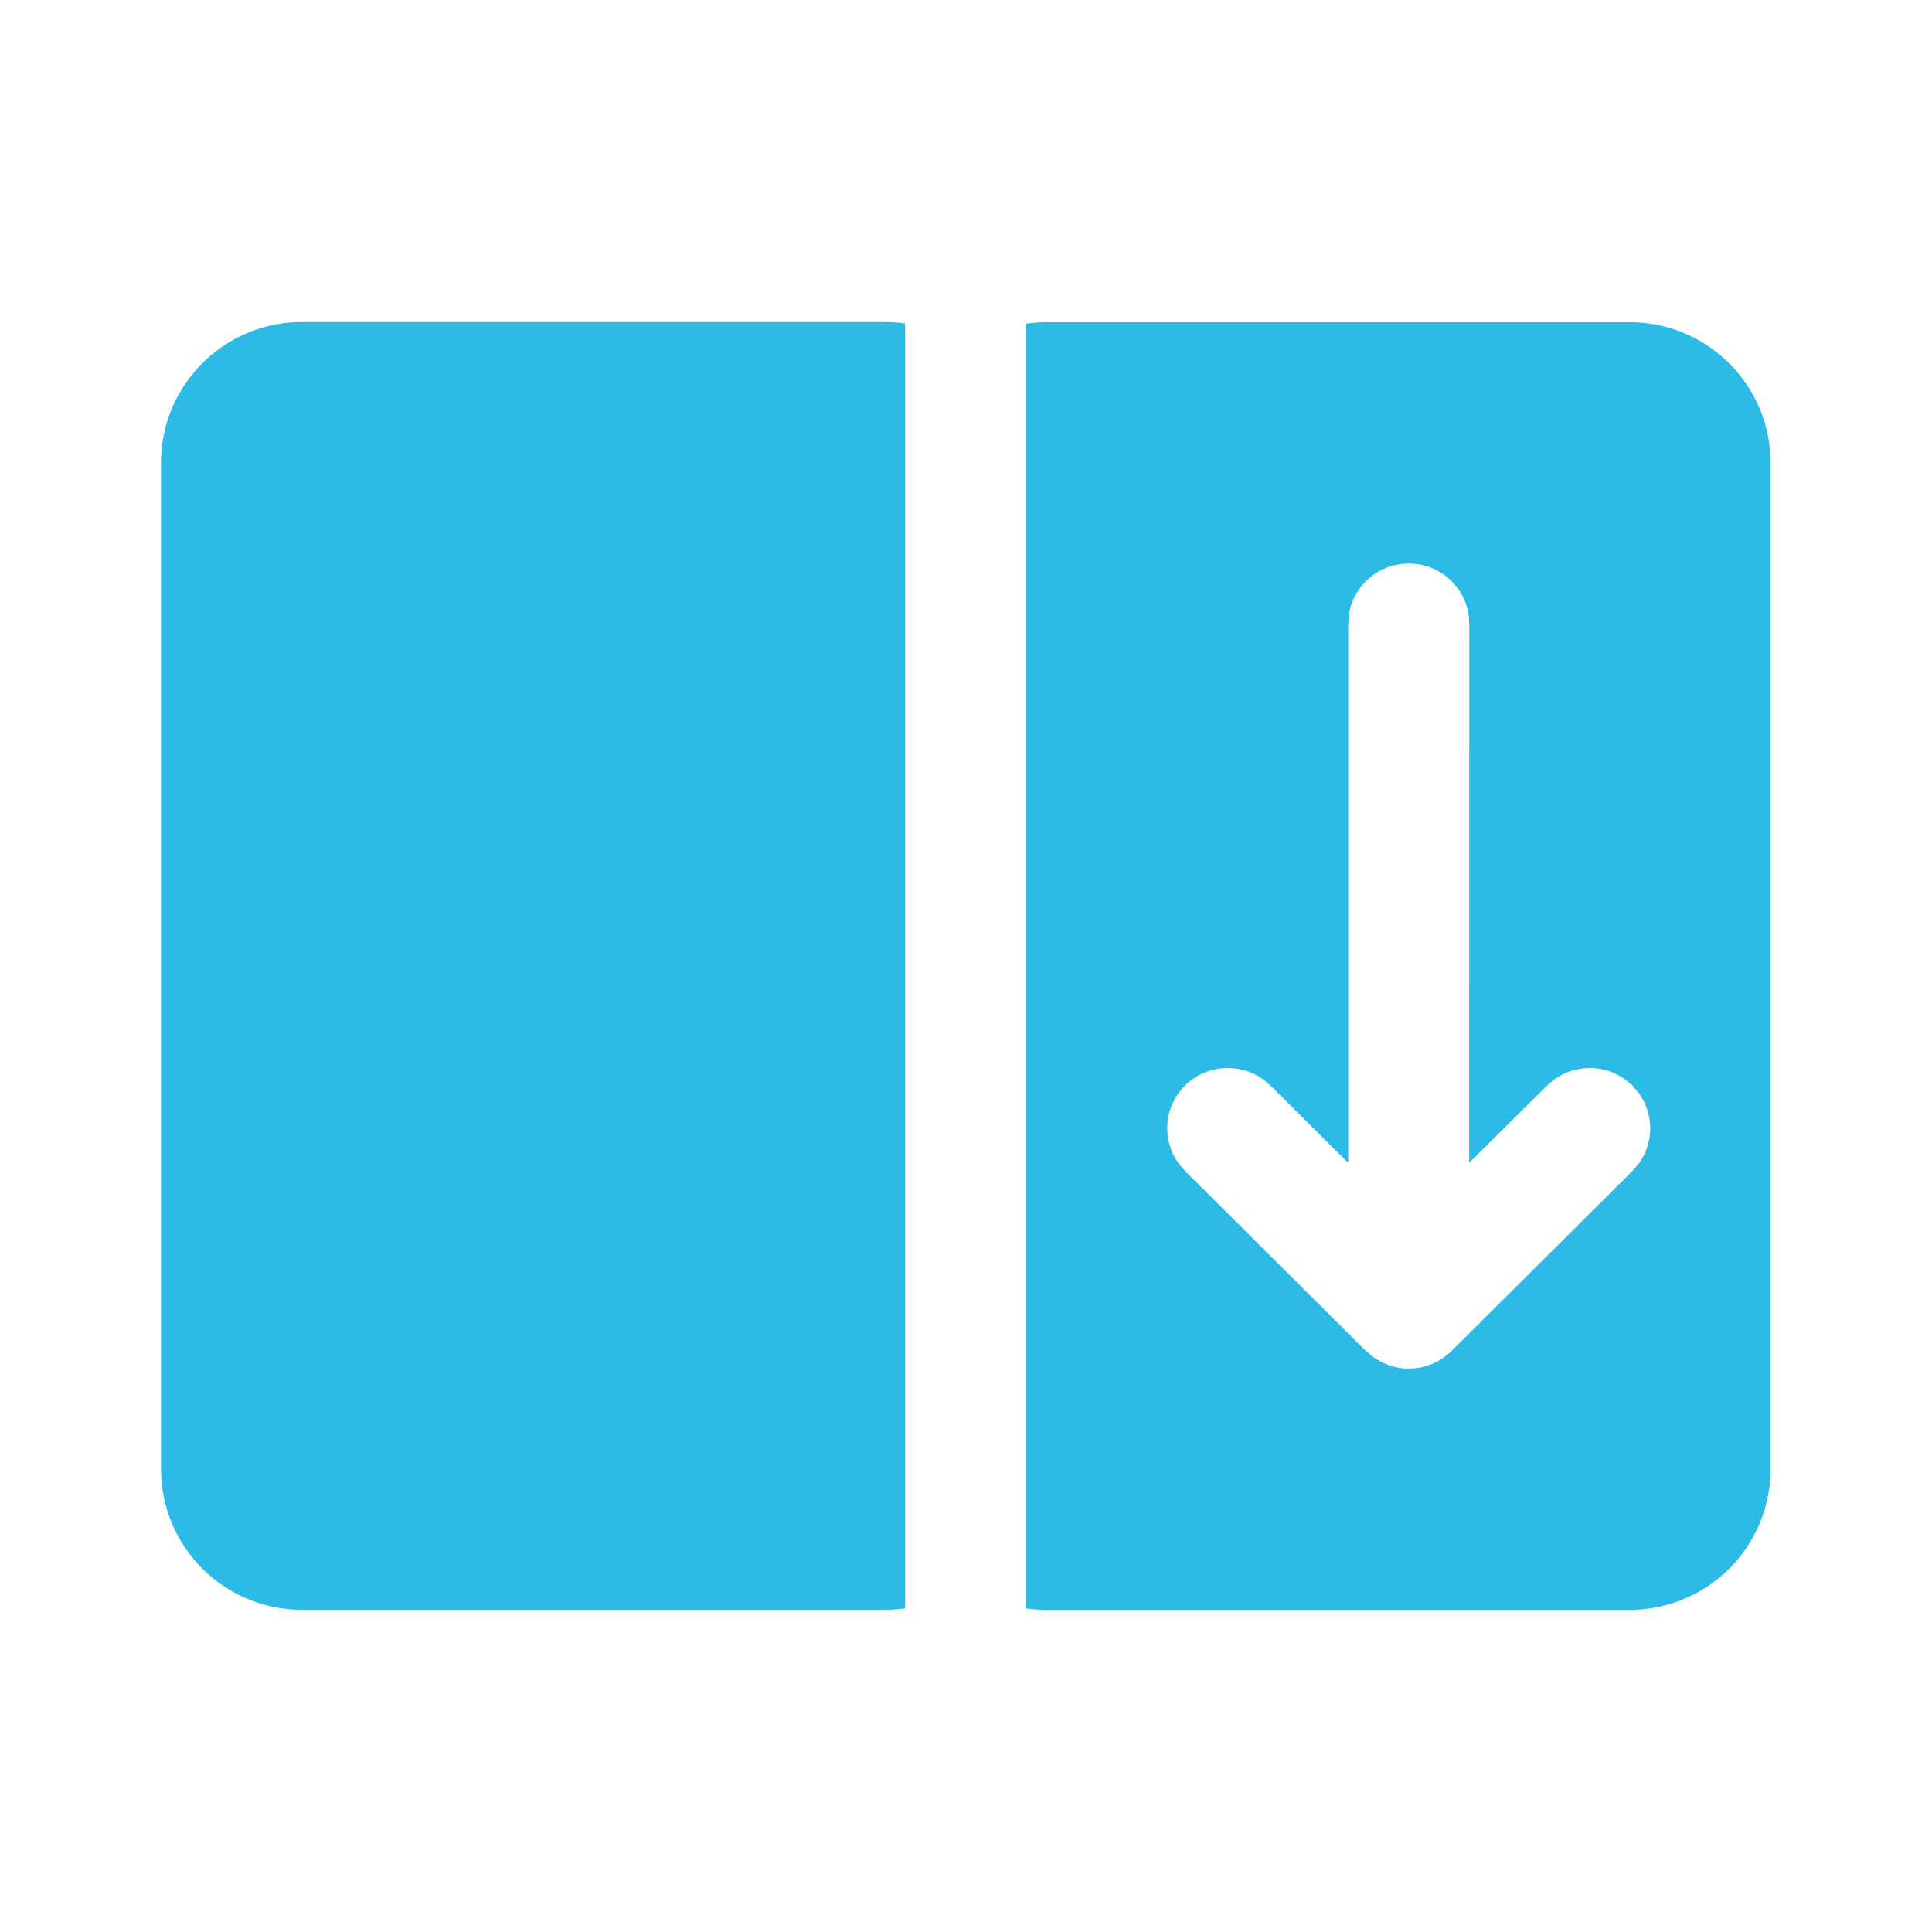 <svg width="24" height="24" fill="none" viewBox="0 0 24 24" xmlns="http://www.w3.org/2000/svg"><path d="M20.245 4.003c.967 0 1.75.784 1.75 1.75v12.495a1.75 1.75 0 0 1-1.75 1.75h-7.247c-.087 0-.172-.006-.256-.018V4.022c.083-.012.169-.019.256-.019h7.247Zm-9.247-.002c.083 0 .165.006.245.017V19.98a1.77 1.77 0 0 1-.245.017H3.75A1.75 1.75 0 0 1 2 18.246V5.751c0-.967.784-1.75 1.75-1.75h7.248ZM17.5 7l-.102.007-.098.02a.75.75 0 0 0-.544.609l-.008.112v6.697l-.964-.959-.085-.072a.755.755 0 0 0-.979.072.746.746 0 0 0-.072.975l.072.084 2.248 2.237.108.089.077.046.112.047.096.024.092.012h.094l.093-.012.062-.014.101-.036.061-.03.067-.042.063-.049.038-.035 2.248-2.237.072-.084a.746.746 0 0 0 .008-.88l-.08-.095-.085-.072a.756.756 0 0 0-.885-.007l-.094.08-.965.958.001-6.697-.007-.101a.75.75 0 0 0-.643-.64L17.5 7Z" fill="#2CBAE7"/></svg>